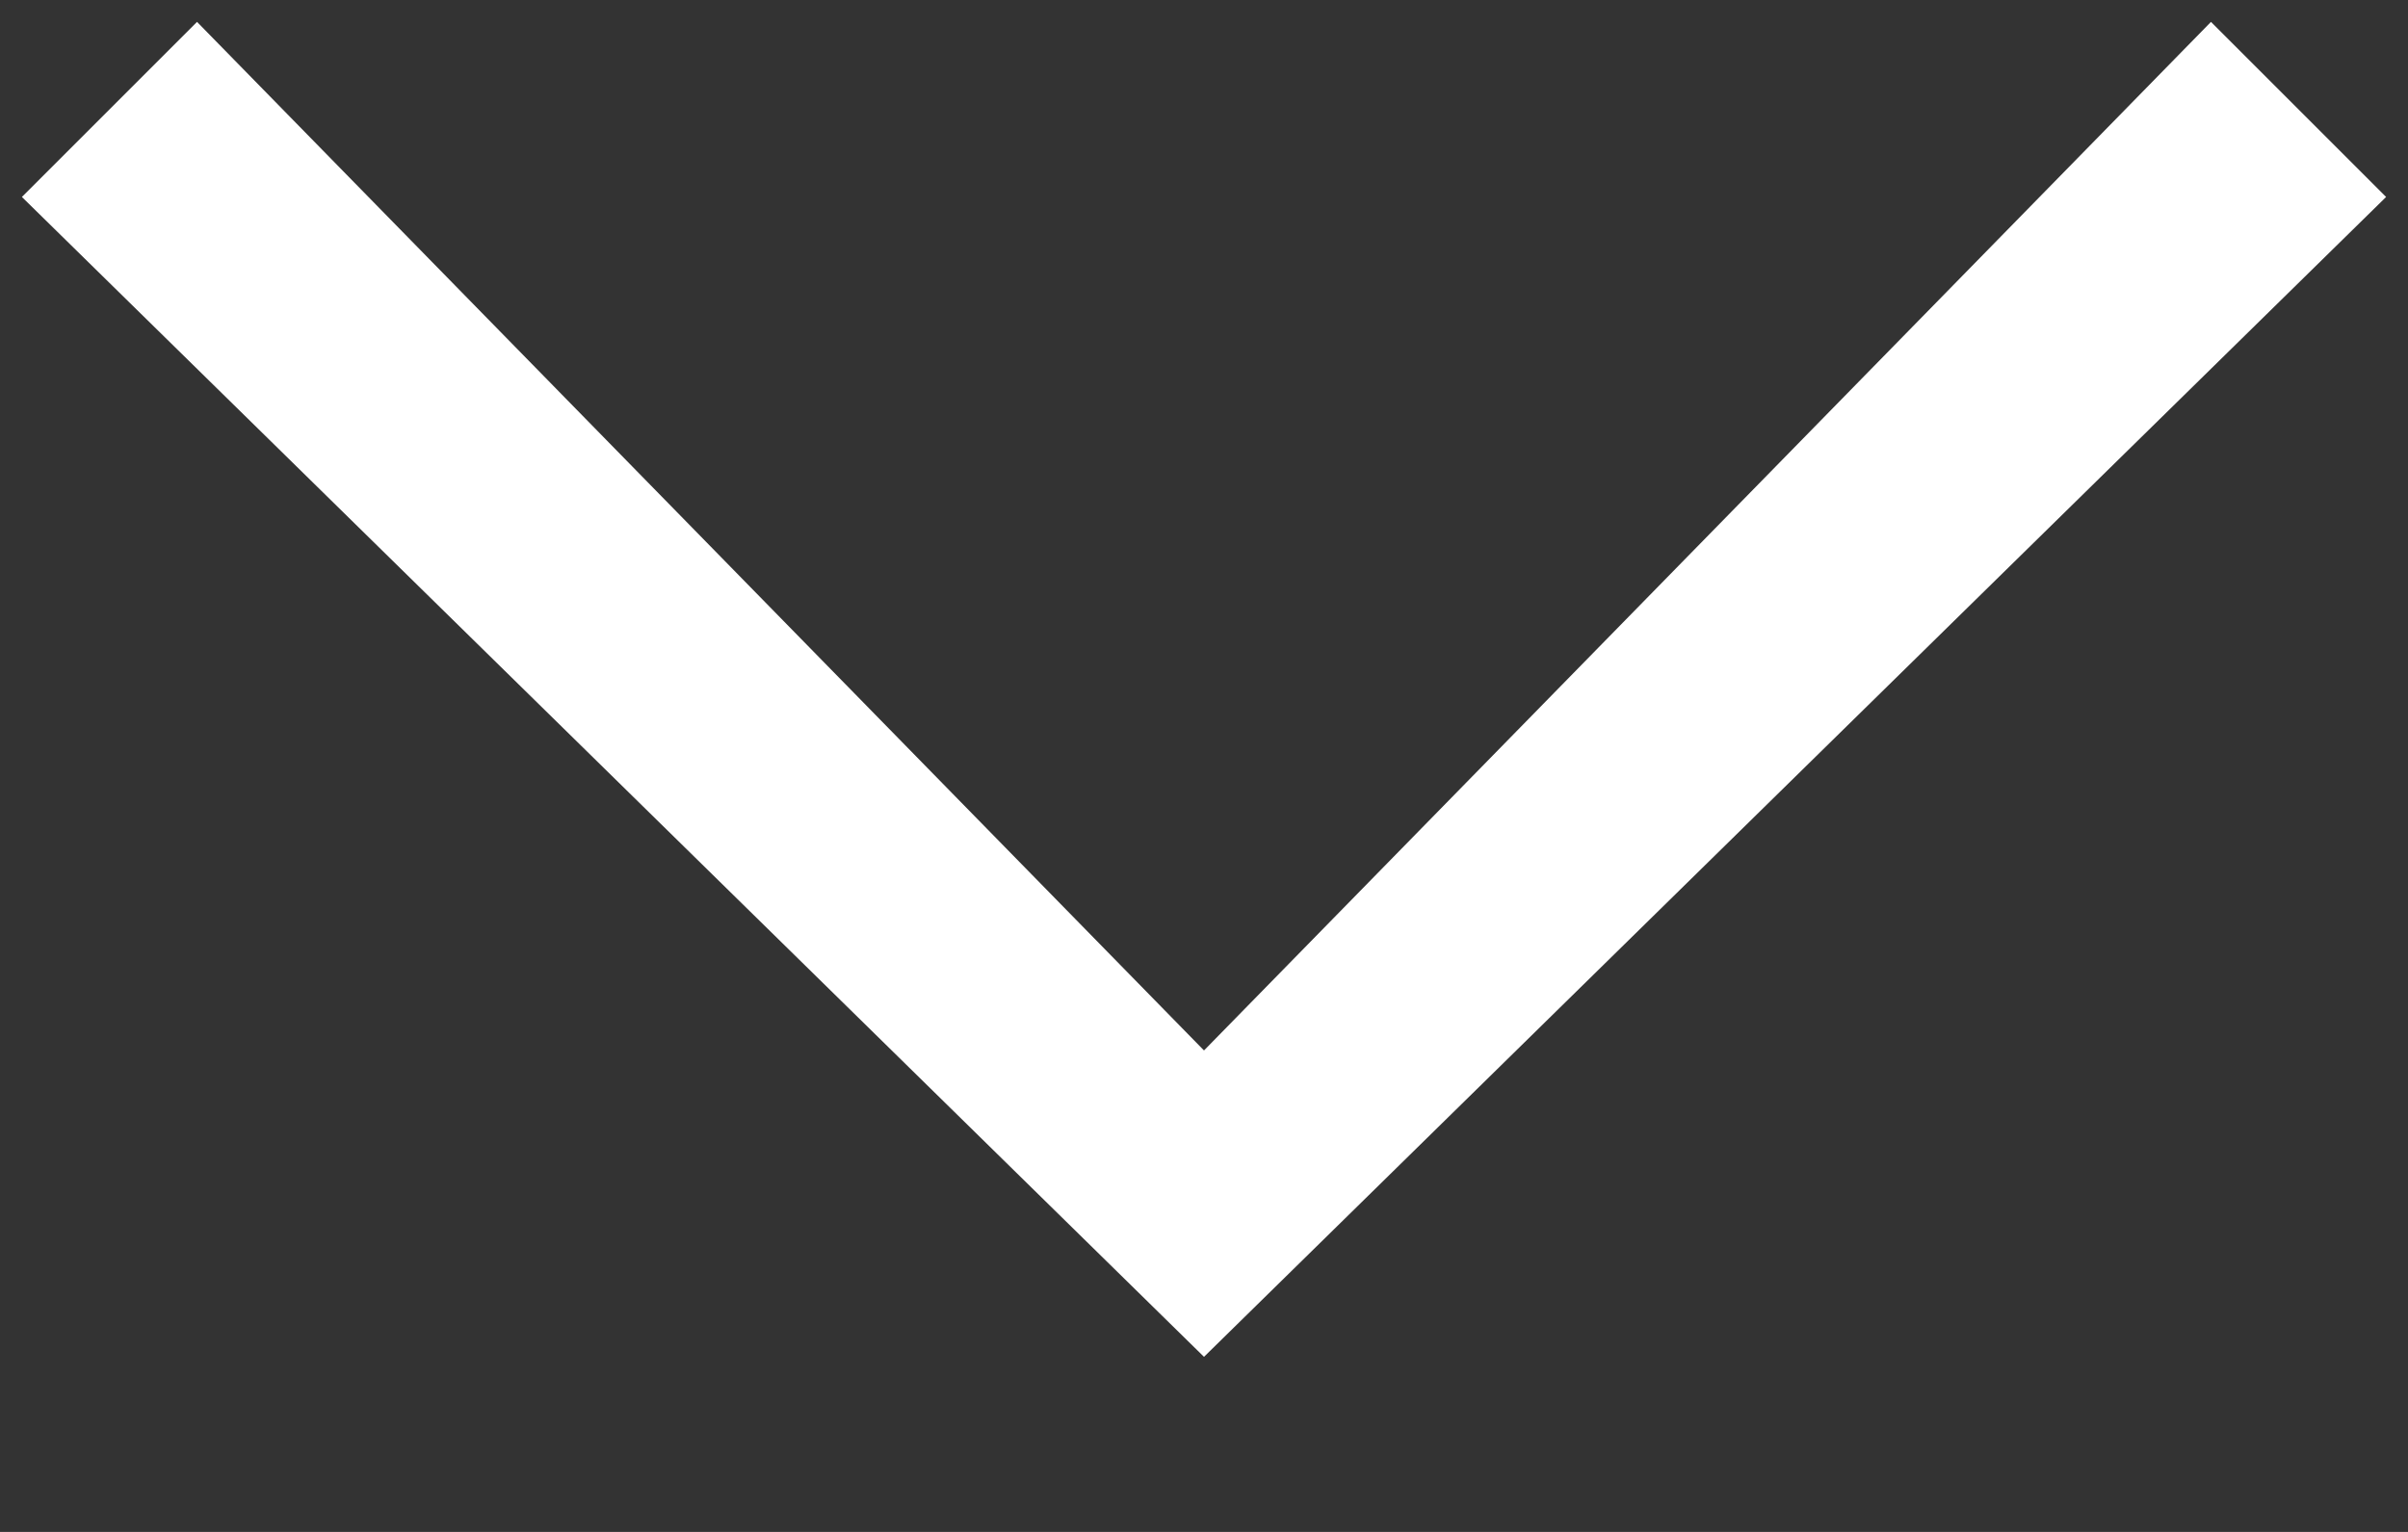 <?xml version="1.0" encoding="utf-8"?>
<!-- Generator: Adobe Illustrator 21.1.0, SVG Export Plug-In . SVG Version: 6.00 Build 0)  -->
<svg version="1.1" id="Layer_1" xmlns="http://www.w3.org/2000/svg" xmlns:xlink="http://www.w3.org/1999/xlink" x="0px" y="0px"
	 viewBox="0 0 11 7" style="enable-background:new 0 0 11 7;" xml:space="preserve">
<rect x="0" y="0" width="11" height="7" fill="#333333" stroke="none"/>
<polygon points="5.5,6.2 0.1,0.9 0.9,0.1 5.5,4.8 10.1,0.1 10.9,0.9 " fill="#fff"/>
</svg>
